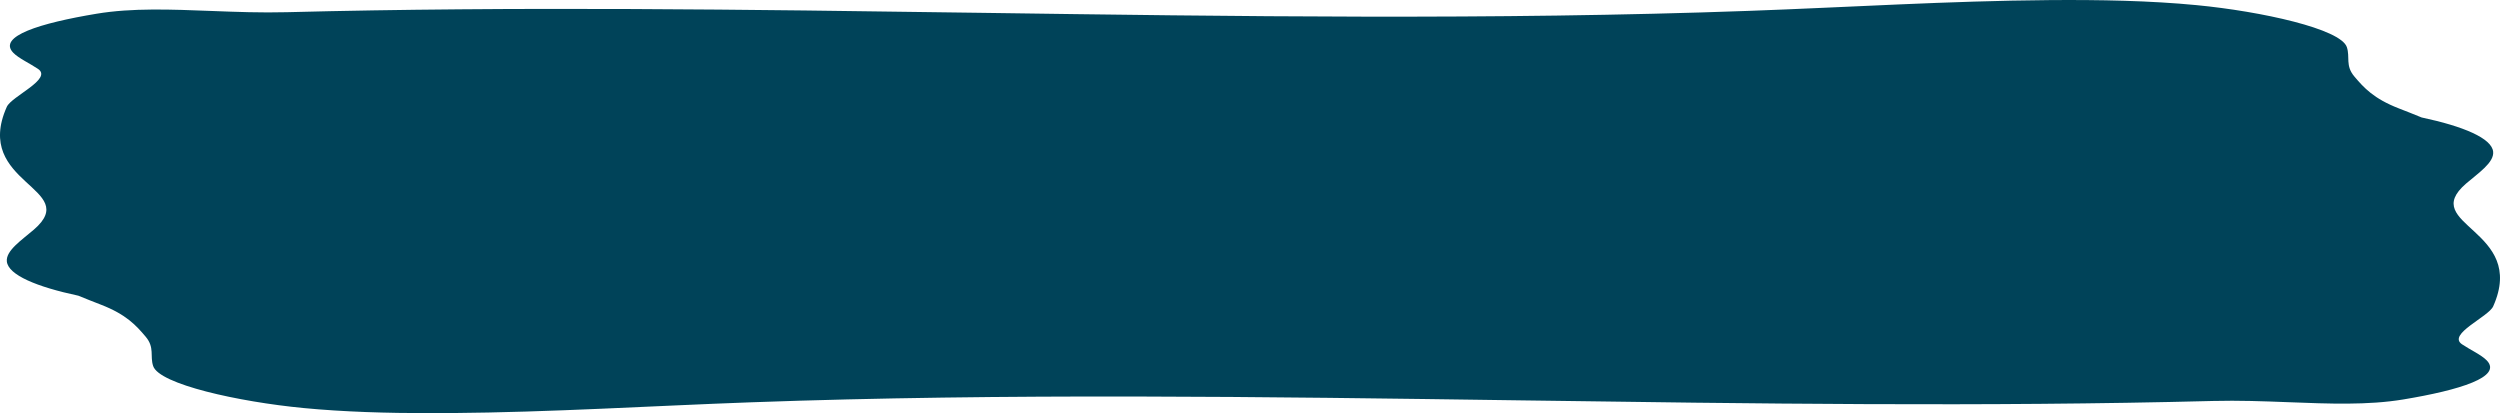 <svg xmlns="http://www.w3.org/2000/svg" width="2800.509" height="462.818" viewBox="0 0 2800.509 462.818">
  <path id="Union_3" data-name="Union 3" d="M339.9-3434.927c-72.731-7.009-161.507-26.594-168.337-47.042-3.762-11.255,1.889-20.673-8.339-32.8-10.74-12.743-21.851-24.961-49.944-35.848-8.485-3.289-17.111-6.671-25.457-10.129-46.781-9.944-78.594-23.232-80.15-38.363-1.253-12.2,16.693-23.949,30.31-35.69,54.1-46.653-68.889-51.164-30.373-137.493,5.334-11.956,51.691-31.21,34.986-42.518-9.026-6.108-21.854-11.906-27.871-18.231-17.409-18.3,29.922-33.014,93.53-43.589,39.777-6.614,83.248-4.847,128.953-3.081,27.381,1.058,55.565,2.116,84.237,1.373,256.821-6.659,515.6-3,774.186.655,289.03,4.087,577.823,8.174,863.383-2.144,112.349-4.059,223.31-11.15,336.821-12.077,55.829-.455,112.82.645,164.777,5.652,72.73,7.009,161.506,26.594,168.336,47.041,3.763,11.255-1.887,20.673,8.339,32.8,10.741,12.743,21.851,24.96,49.944,35.849,8.482,3.288,17.113,6.672,25.456,10.128,46.781,9.944,78.6,23.232,80.151,38.363,1.254,12.2-16.693,23.949-30.31,35.69-54.1,46.653,68.889,51.164,30.374,137.494-5.334,11.955-51.692,31.209-34.987,42.518,9.027,6.108,21.854,11.907,27.872,18.232,17.408,18.3-29.923,33.014-93.53,43.588-39.778,6.613-83.249,4.846-128.954,3.08-27.381-1.058-55.565-2.116-84.236-1.373-256.823,6.659-515.6,3-774.189-.655-289.029-4.087-577.821-8.174-863.38,2.143-112.349,4.06-223.309,11.15-336.82,12.077q-11.143.091-22.337.094C433.765-3429.181,384.942-3430.587,339.9-3434.927Z" transform="translate(0 3892)" fill="#004359"/>
</svg>
